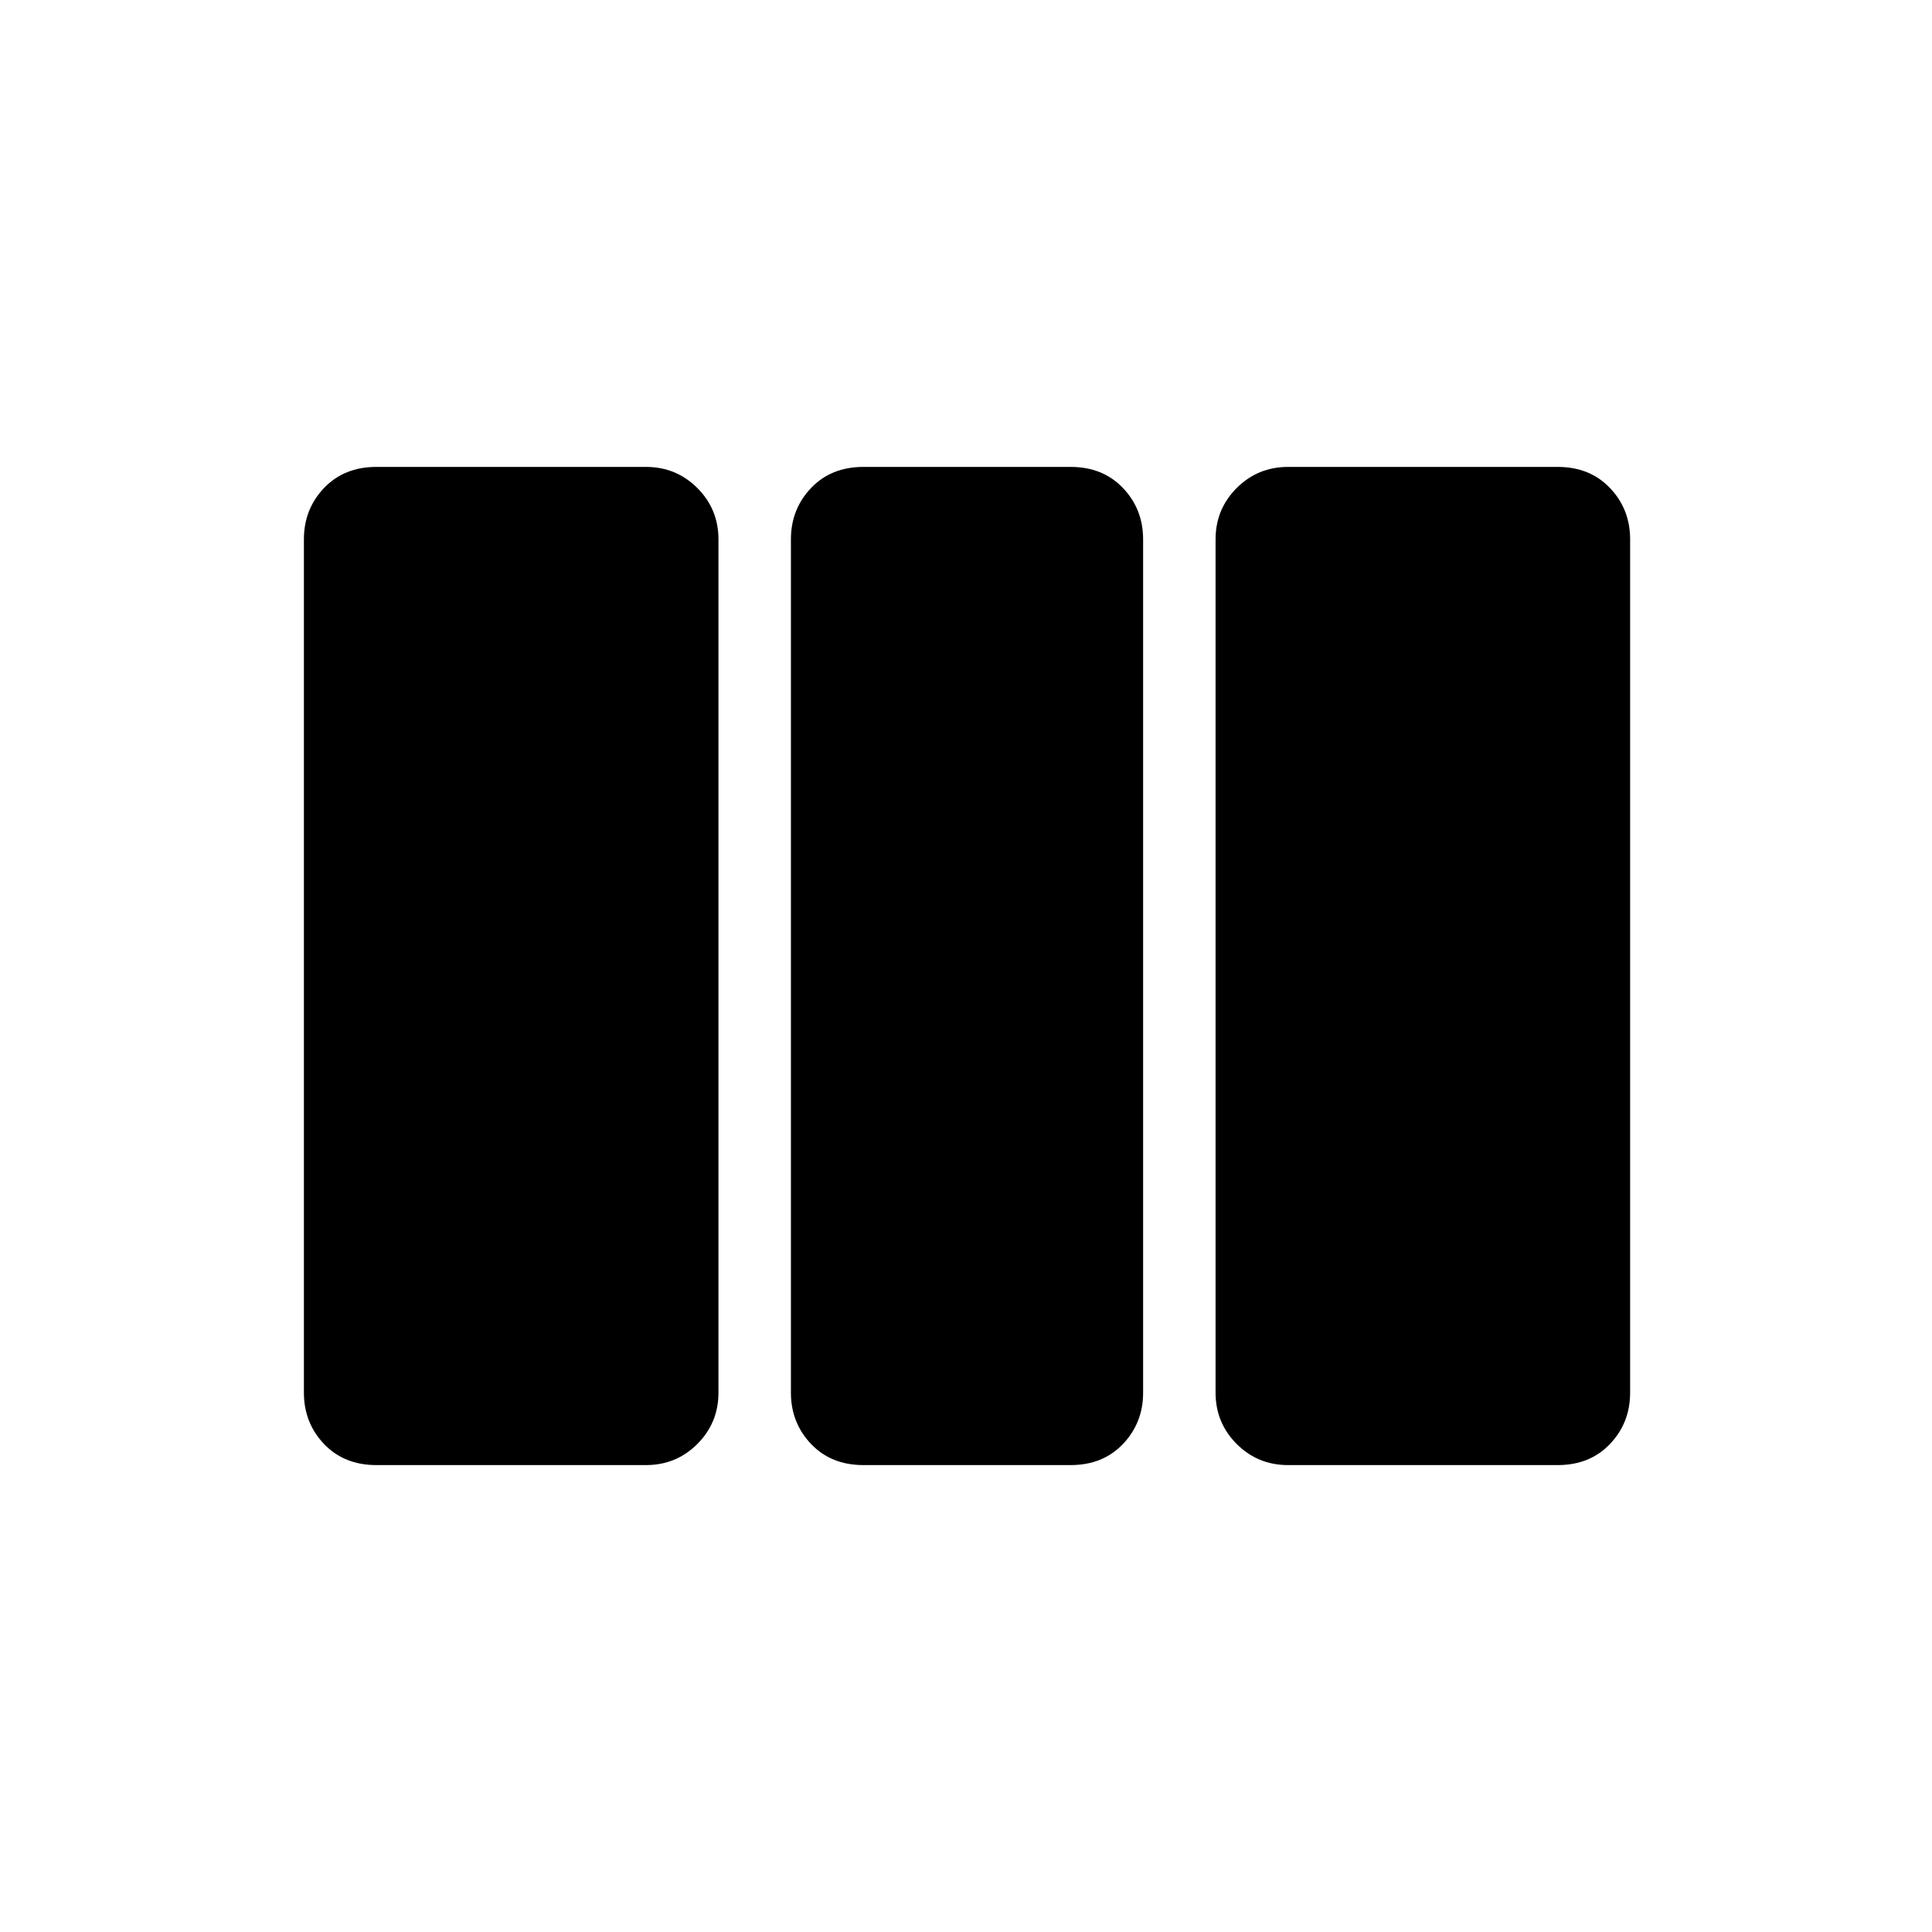 <svg xmlns="http://www.w3.org/2000/svg" height="40" width="40"><path d="M7.792 30.333q-.667 0-1.084-.437-.416-.438-.416-1.063V11.167q0-.625.416-1.063.417-.437 1.084-.437h5.583q.625 0 1.063.437.437.438.437 1.063v17.666q0 .625-.437 1.063-.438.437-1.063.437Zm10.083 0q-.667 0-1.083-.437-.417-.438-.417-1.063V11.167q0-.625.417-1.063.416-.437 1.083-.437h4.292q.666 0 1.083.437.417.438.417 1.063v17.666q0 .625-.417 1.063-.417.437-1.083.437Zm8.792 0q-.625 0-1.063-.437-.437-.438-.437-1.063V11.167q0-.625.437-1.063.438-.437 1.063-.437h5.583q.667 0 1.083.437.417.438.417 1.063v17.666q0 .625-.417 1.063-.416.437-1.083.437Z"/></svg>